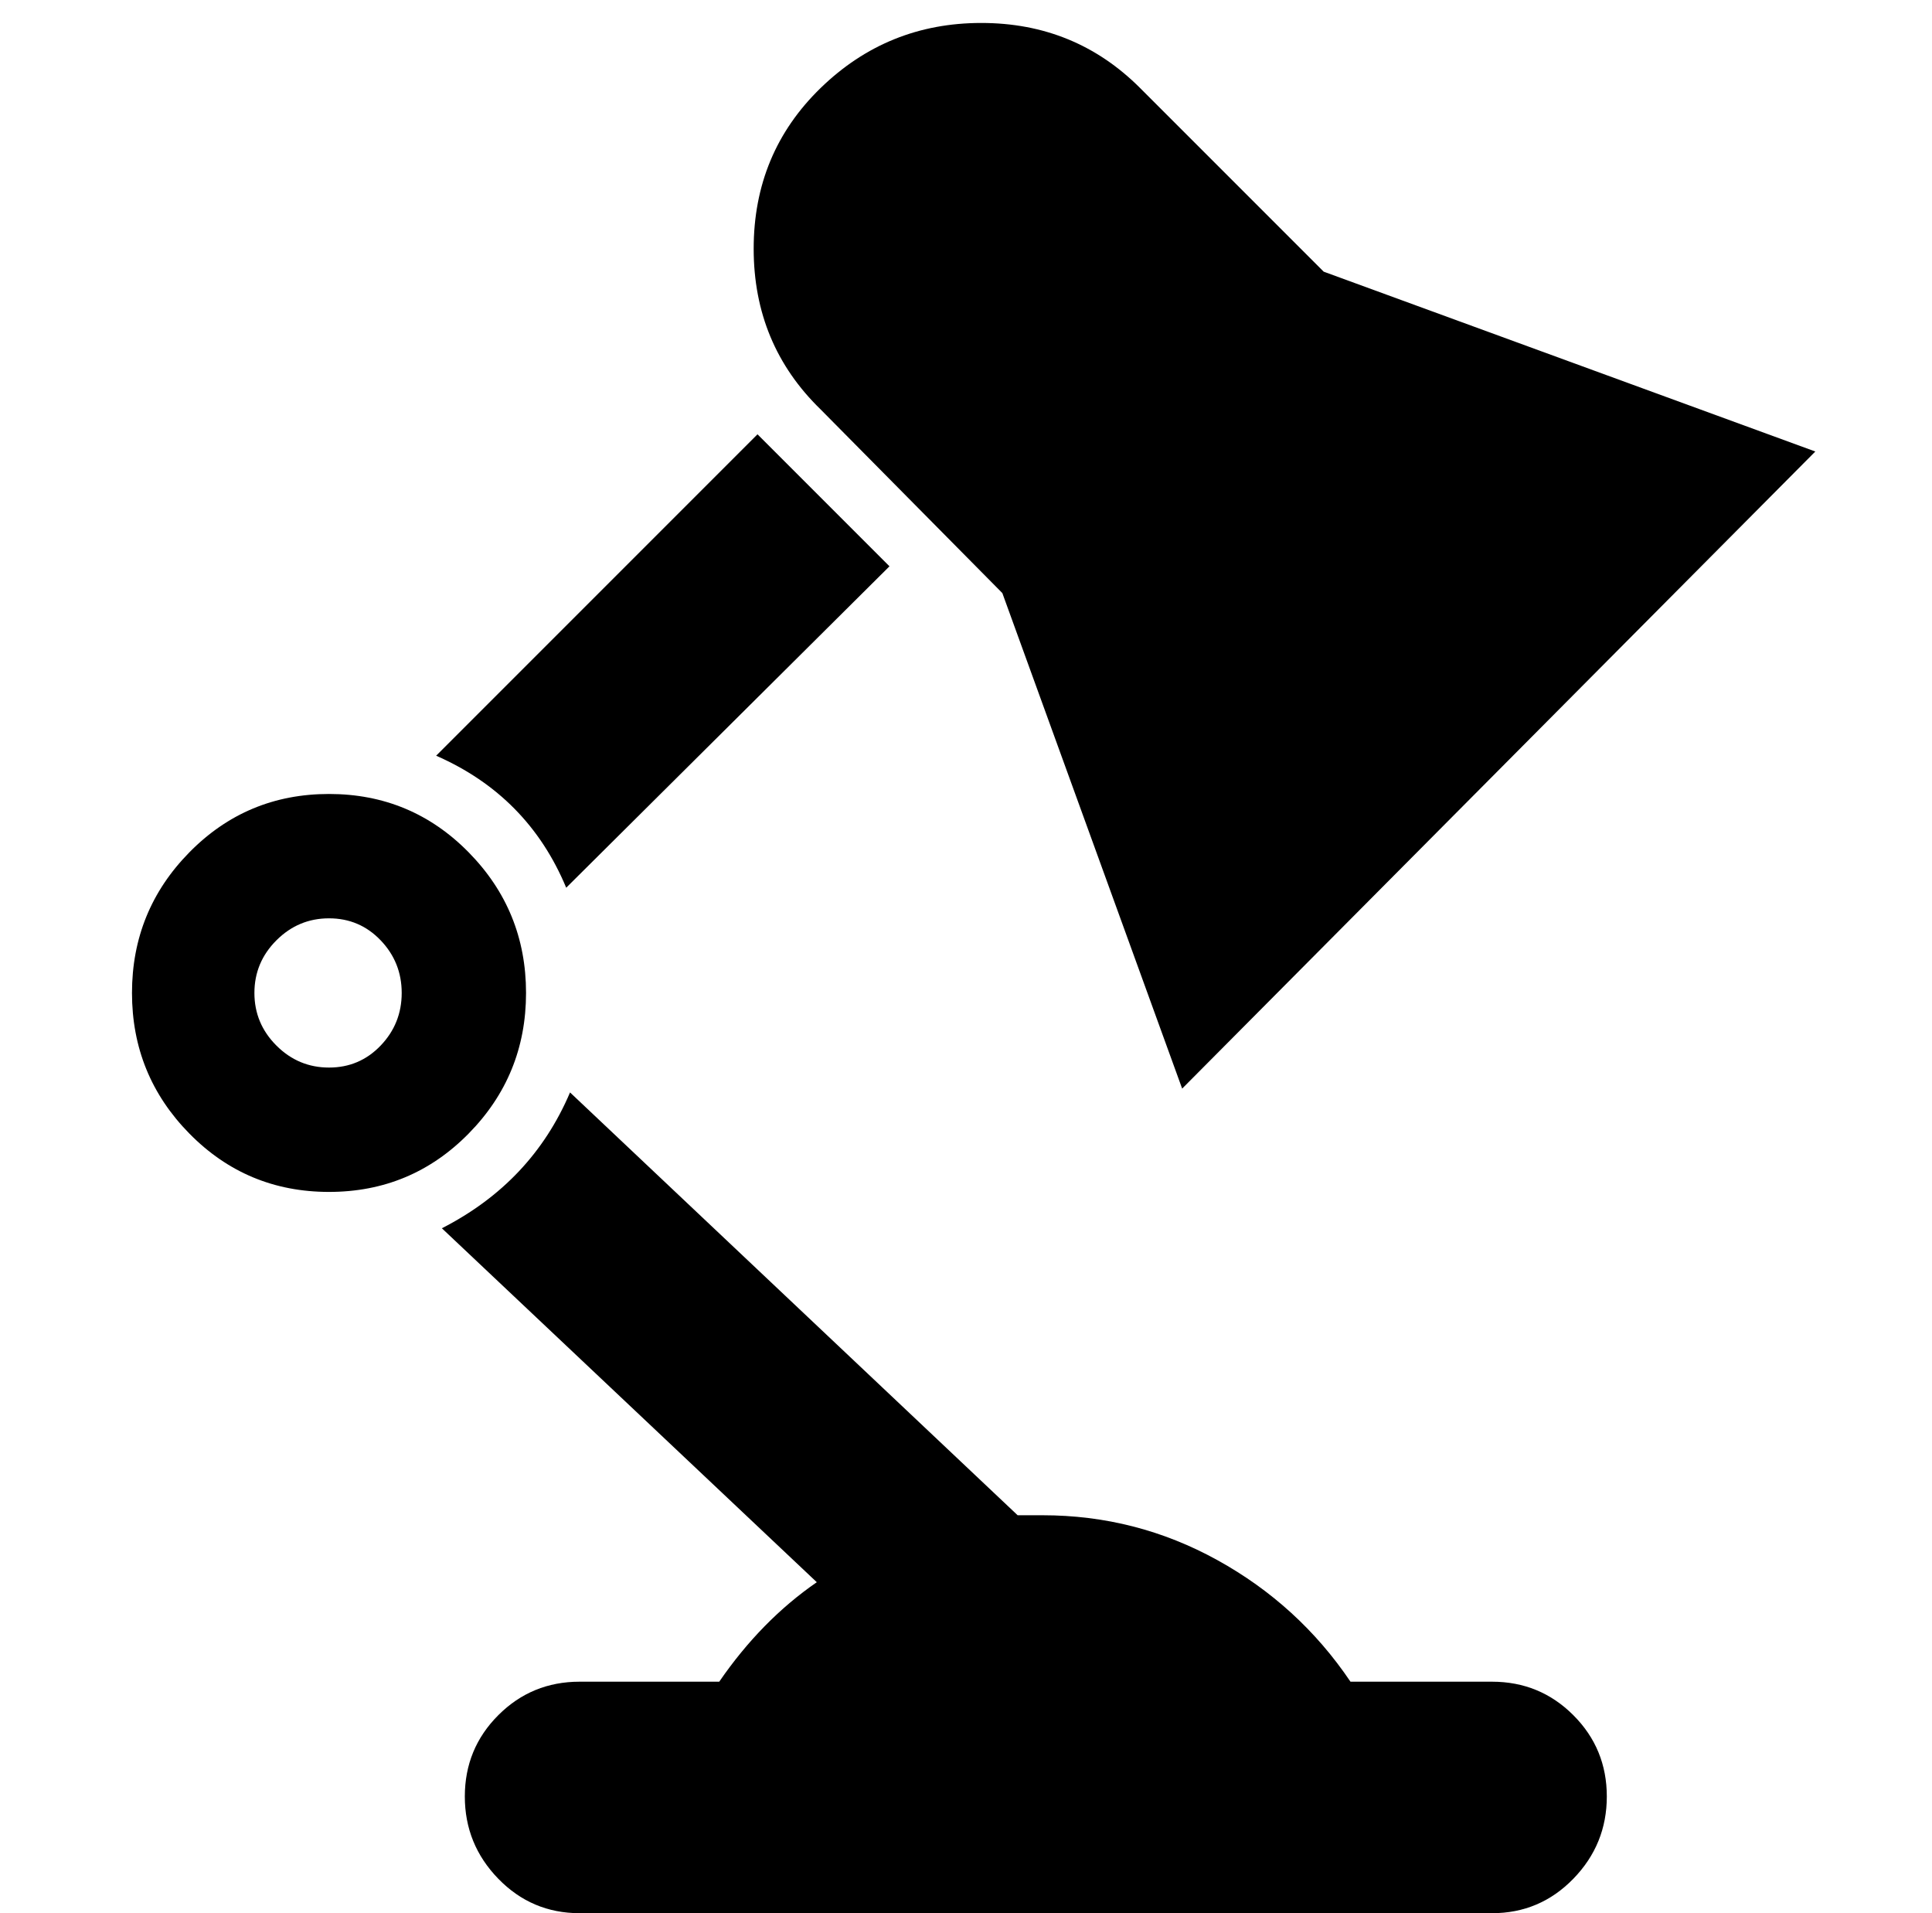 <?xml version="1.0" standalone="no"?>
<!DOCTYPE svg PUBLIC "-//W3C//DTD SVG 1.1//EN" "http://www.w3.org/Graphics/SVG/1.1/DTD/svg11.dtd" >
<svg xmlns="http://www.w3.org/2000/svg" xmlns:xlink="http://www.w3.org/1999/xlink" version="1.1" viewBox="-10 0 1010 1000">
  <g transform="matrix(1 0 0 -1 0 800)">
   <path fill="currentColor"
d="M830 -139q0 -25 -17.5 -43t-42.5 -18h-477q-25 0 -42.5 18t-17.5 43t17.5 42.5t42.5 17.5h73q22 32 51 52l-196 185q47 24 67 71l234 -221h6h7q49 0 91.5 -23.5t69.5 -63.5h74q25 0 42.5 -17.5t17.5 -42.5zM162 177q-43 0 -73 30.5t-30 73.5t30 73.5t73 30.5t73 -30.5
t30 -73.5t-30 -73.5t-73 -30.5zM200 281q0 16 -11 27.5t-27 11.5t-27.5 -11.5t-11.5 -27.5t11.5 -27.5t27.5 -11.5t27 11.5t11 27.5zM514 490l-95 96q-35 34 -35 84t35 84t84 34t83 -34l96 -96l257 -94l-331 -333zM286 336q-20 48 -68 69l168 168l10 -10l59 -59z" />
  </g>

</svg>
